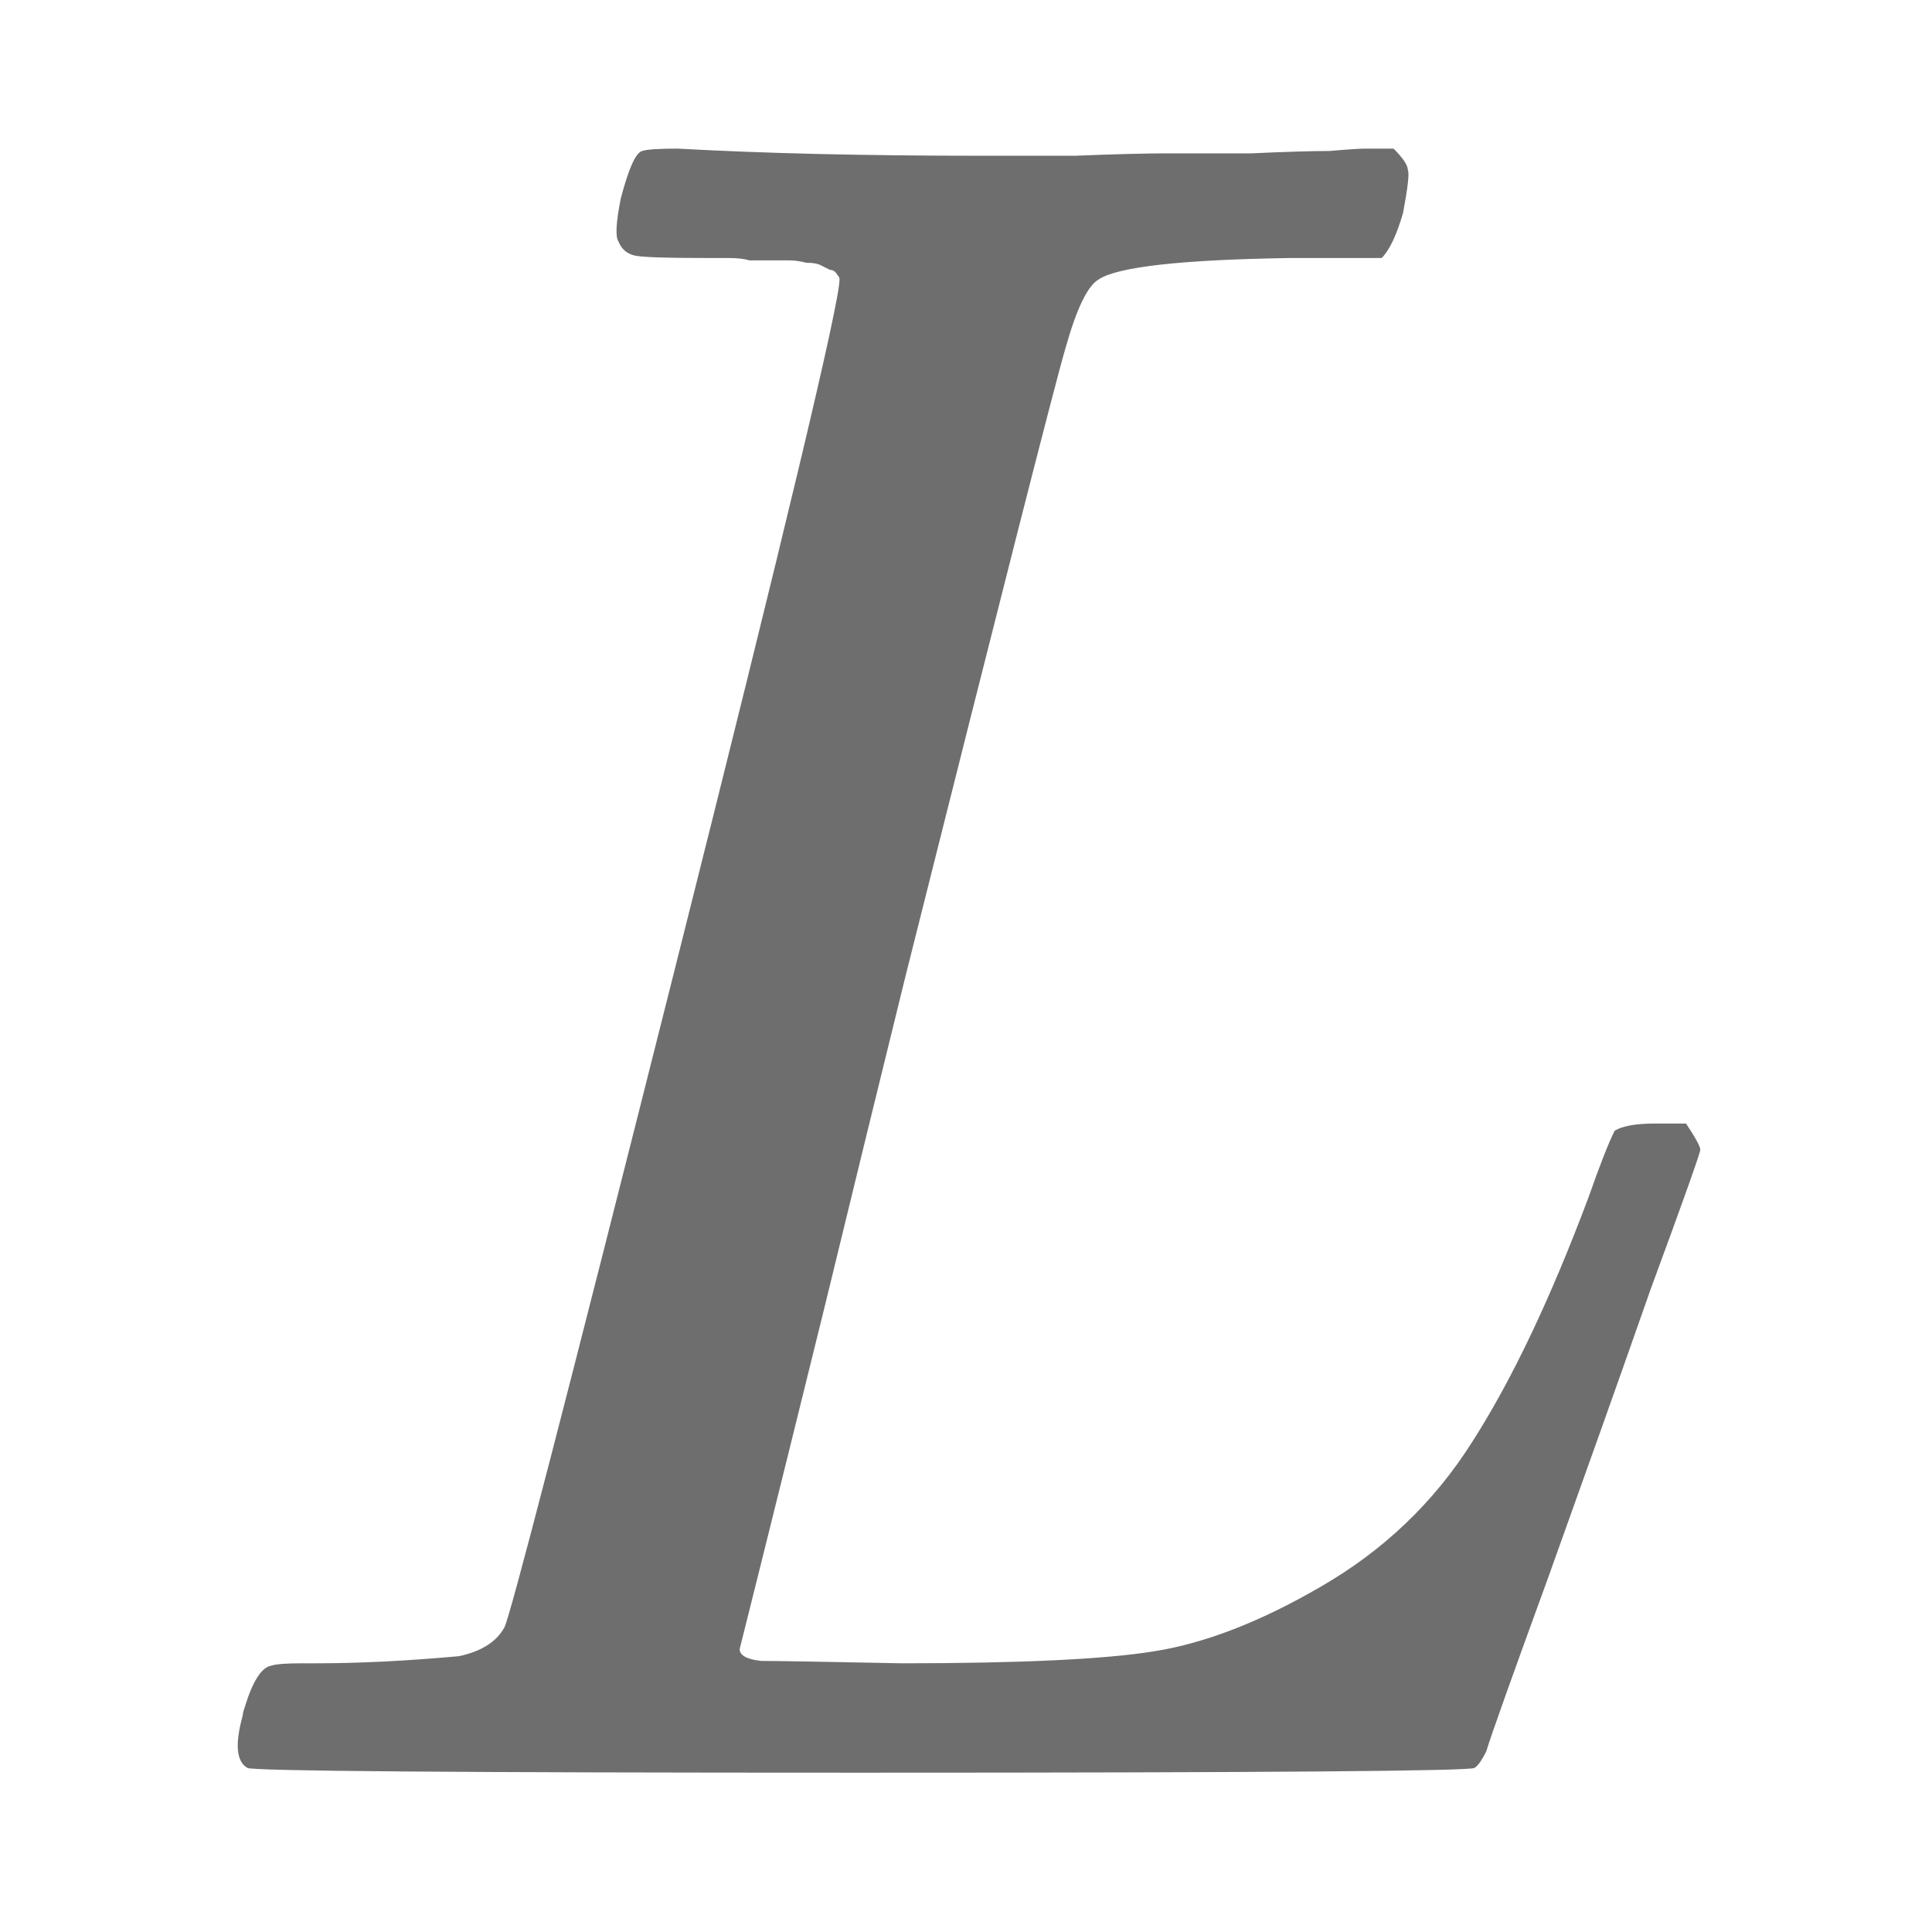 <svg width="13" height="13" viewBox="0 0 13 13" fill="none" xmlns="http://www.w3.org/2000/svg">
    <path fill-rule="evenodd" clip-rule="evenodd" d="M5.633 1.848C5.644 1.859 5.649 1.869 5.649 1.88C5.649 2.04 5.281 3.581 4.545 6.504C3.809 9.427 3.425 10.909 3.393 10.952C3.34 11.048 3.238 11.112 3.089 11.144C2.737 11.176 2.417 11.192 2.129 11.192H2.033C1.926 11.192 1.857 11.197 1.825 11.208C1.761 11.219 1.702 11.309 1.649 11.48C1.638 11.512 1.633 11.533 1.633 11.544C1.58 11.736 1.59 11.853 1.665 11.896C1.697 11.917 3.073 11.928 5.793 11.928C8.513 11.928 9.889 11.917 9.921 11.896C9.942 11.885 9.969 11.848 10.001 11.784C10.033 11.677 10.172 11.288 10.417 10.616C10.662 9.933 10.892 9.288 11.105 8.68C11.329 8.072 11.441 7.757 11.441 7.736C11.441 7.715 11.409 7.656 11.345 7.56H11.137C11.009 7.56 10.918 7.576 10.865 7.608C10.822 7.693 10.764 7.843 10.689 8.056C10.433 8.739 10.172 9.288 9.905 9.704C9.649 10.109 9.308 10.435 8.881 10.68C8.476 10.915 8.102 11.059 7.761 11.112C7.43 11.165 6.865 11.192 6.065 11.192C5.532 11.181 5.217 11.176 5.121 11.176C5.025 11.165 4.977 11.139 4.977 11.096L5.121 10.52C5.217 10.136 5.361 9.555 5.553 8.776C5.745 7.987 5.926 7.245 6.097 6.552C6.737 4.003 7.094 2.6 7.169 2.344C7.244 2.077 7.318 1.923 7.393 1.88C7.521 1.795 7.953 1.747 8.689 1.736H9.297C9.35 1.683 9.398 1.581 9.441 1.432C9.473 1.261 9.484 1.165 9.473 1.144C9.473 1.112 9.441 1.064 9.377 1H9.185C9.153 1 9.073 1.005 8.945 1.016C8.828 1.016 8.652 1.021 8.417 1.032H7.841C7.713 1.032 7.51 1.037 7.233 1.048H6.593C5.814 1.048 5.137 1.032 4.561 1C4.433 1 4.353 1.005 4.321 1.016C4.278 1.027 4.23 1.133 4.177 1.336C4.145 1.496 4.14 1.592 4.161 1.624C4.182 1.677 4.22 1.709 4.273 1.72C4.326 1.731 4.481 1.736 4.737 1.736H4.897C4.961 1.736 5.009 1.741 5.041 1.752H5.185H5.313C5.345 1.752 5.382 1.757 5.425 1.768C5.468 1.768 5.5 1.773 5.521 1.784L5.585 1.816C5.606 1.816 5.622 1.827 5.633 1.848Z" fill="#6E6E6E"/>
</svg>
